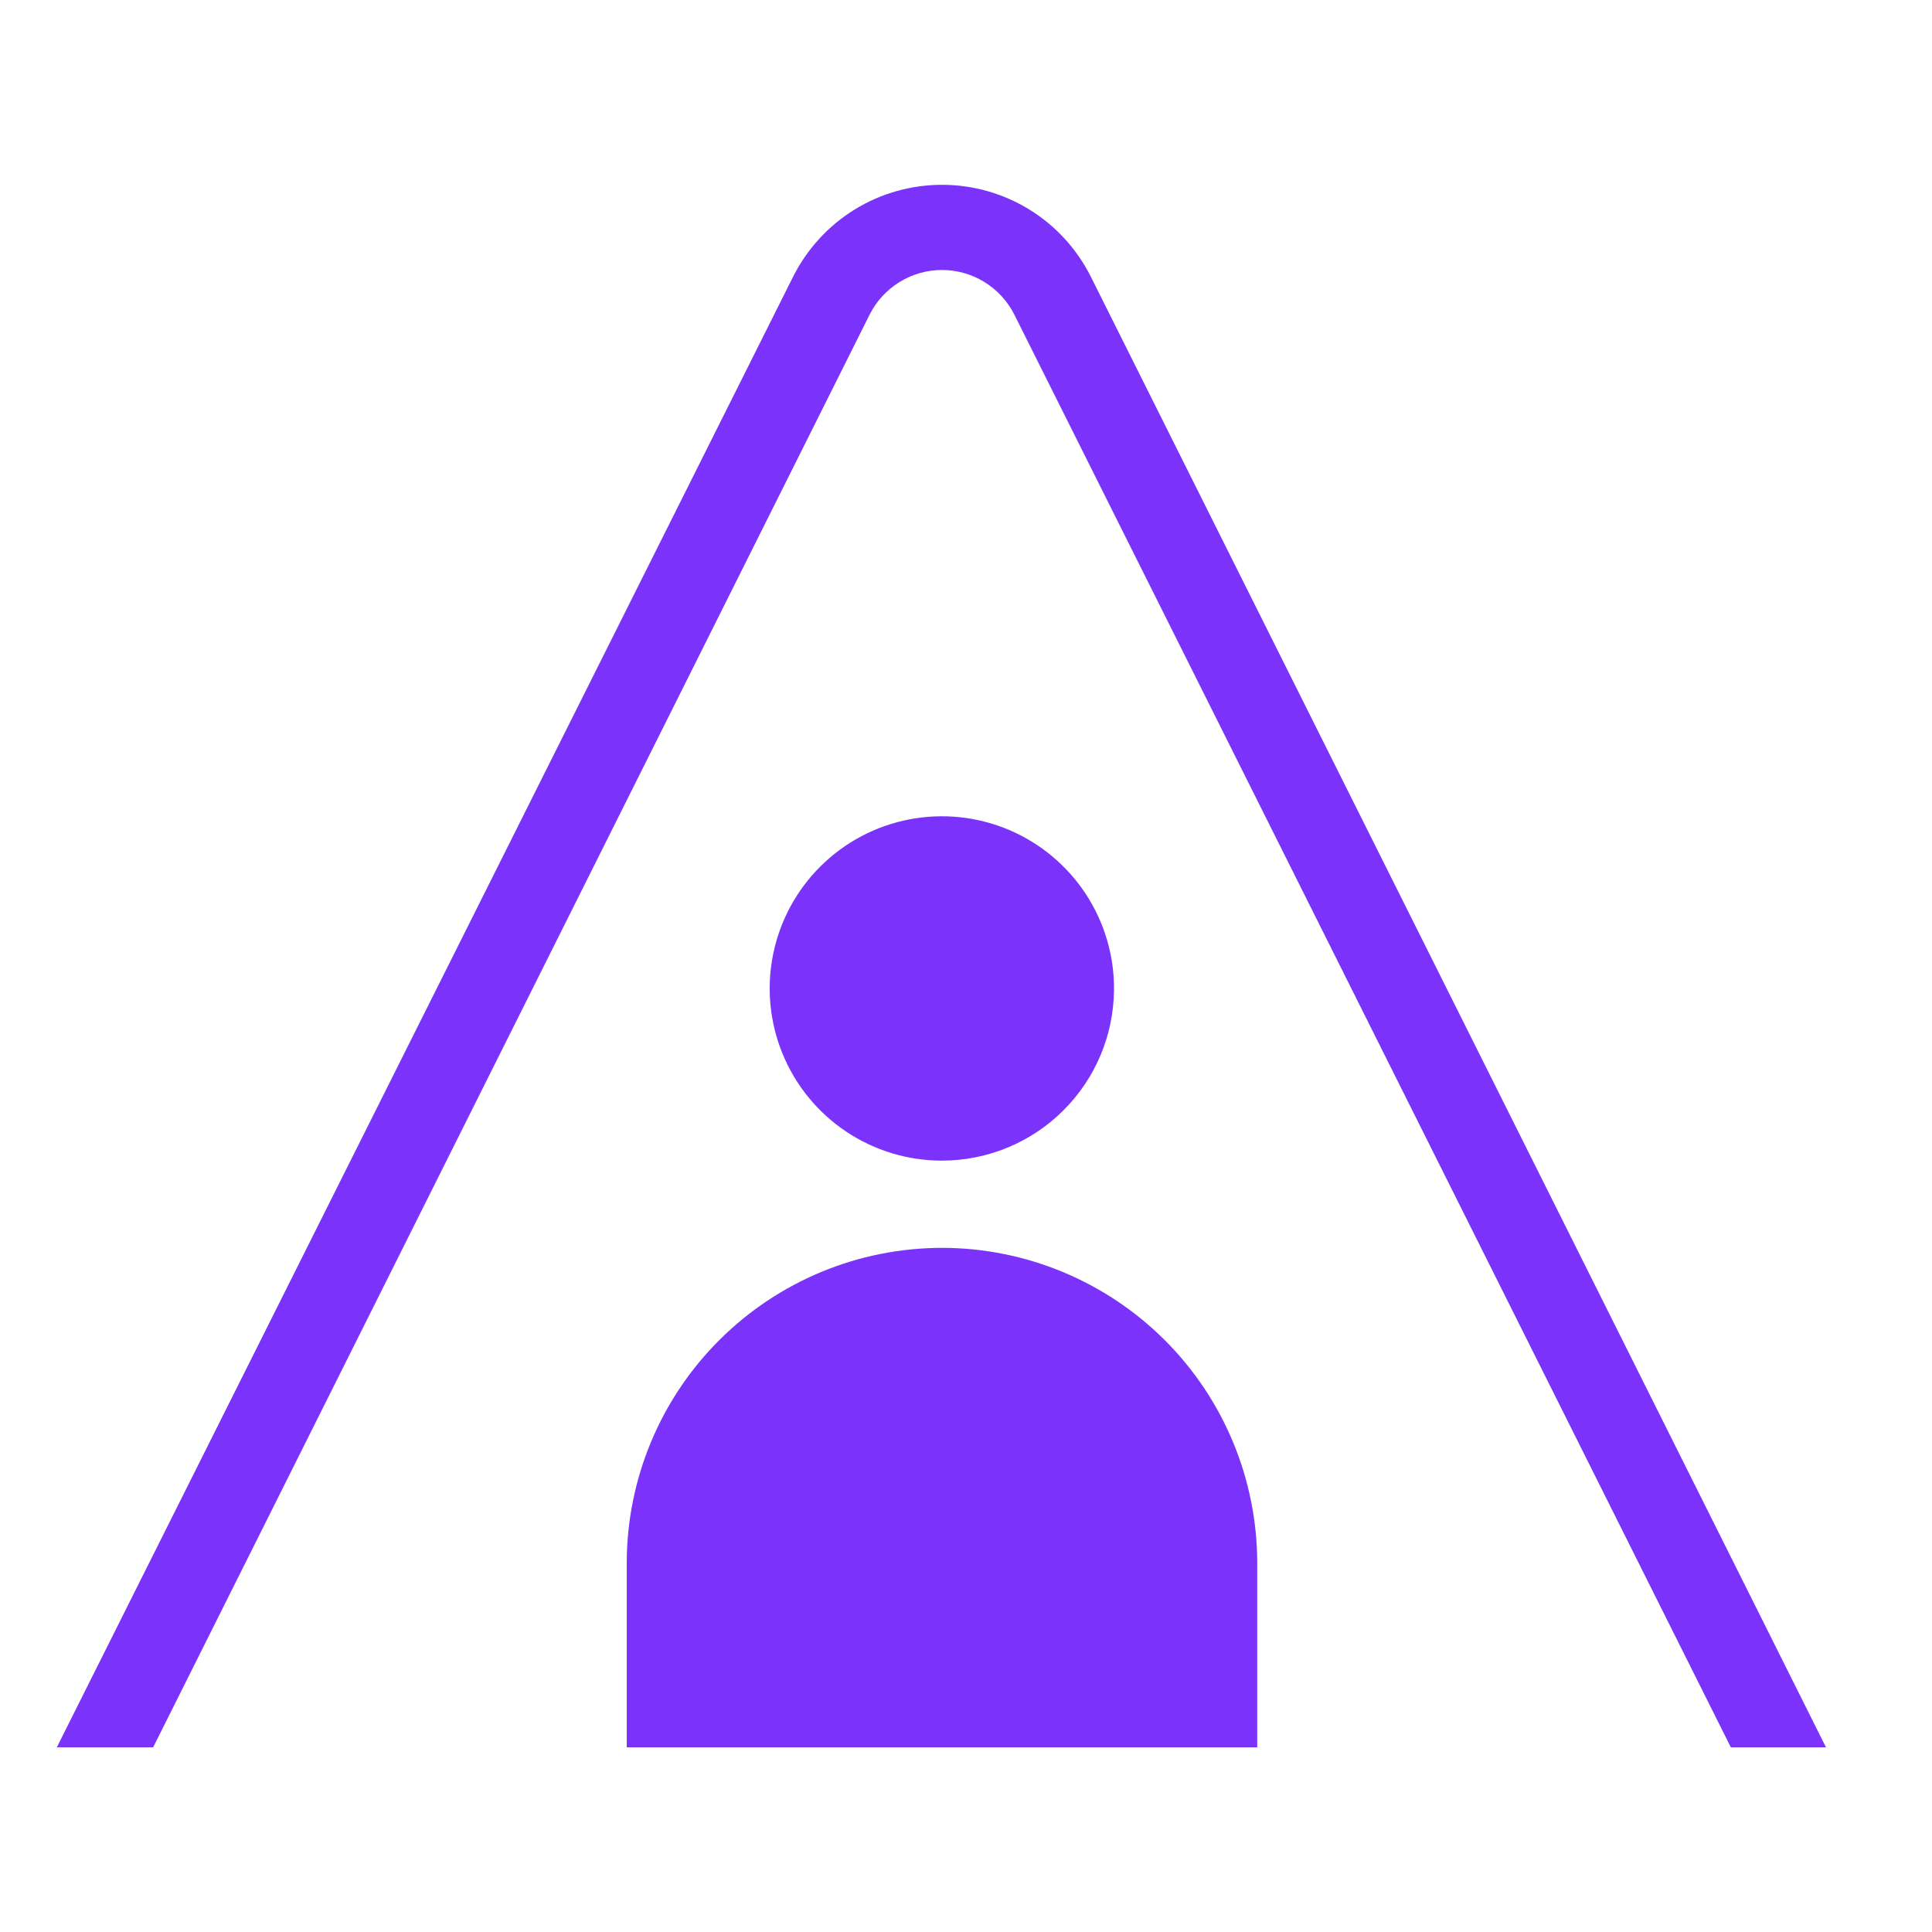 <?xml version="1.0" encoding="UTF-8"?><svg width="35" height="35" viewBox="0 0 35 35" fill="none" xmlns="http://www.w3.org/2000/svg">
<path d="M17.062 22.606C15.55 22.608 14.1 23.209 13.03 24.278C11.959 25.347 11.357 26.797 11.354 28.309V31.655H22.776V28.309C22.773 26.796 22.17 25.345 21.099 24.276C20.027 23.207 18.576 22.606 17.062 22.606ZM20.181 17.938C20.188 17.32 20.01 16.714 19.671 16.197C19.332 15.68 18.847 15.275 18.278 15.034C17.708 14.793 17.08 14.727 16.473 14.844C15.866 14.961 15.307 15.255 14.868 15.691C14.429 16.125 14.129 16.681 14.006 17.287C13.883 17.893 13.943 18.522 14.178 19.093C14.413 19.665 14.813 20.154 15.326 20.498C15.84 20.842 16.444 21.026 17.062 21.026C17.884 21.026 18.673 20.702 19.257 20.123C19.841 19.545 20.173 18.76 20.181 17.938ZM19.759 5.008C19.508 4.509 19.123 4.089 18.648 3.796C18.172 3.503 17.624 3.348 17.065 3.348C16.506 3.348 15.958 3.503 15.482 3.796C15.007 4.089 14.622 4.509 14.37 5.008L1.029 31.655H2.774L15.755 5.698C15.877 5.456 16.064 5.252 16.296 5.109C16.527 4.967 16.793 4.891 17.065 4.891C17.337 4.891 17.603 4.967 17.834 5.109C18.065 5.252 18.253 5.456 18.375 5.698L31.356 31.655H33.08L19.759 5.008Z" fill="#7B33FB"/>
</svg>
